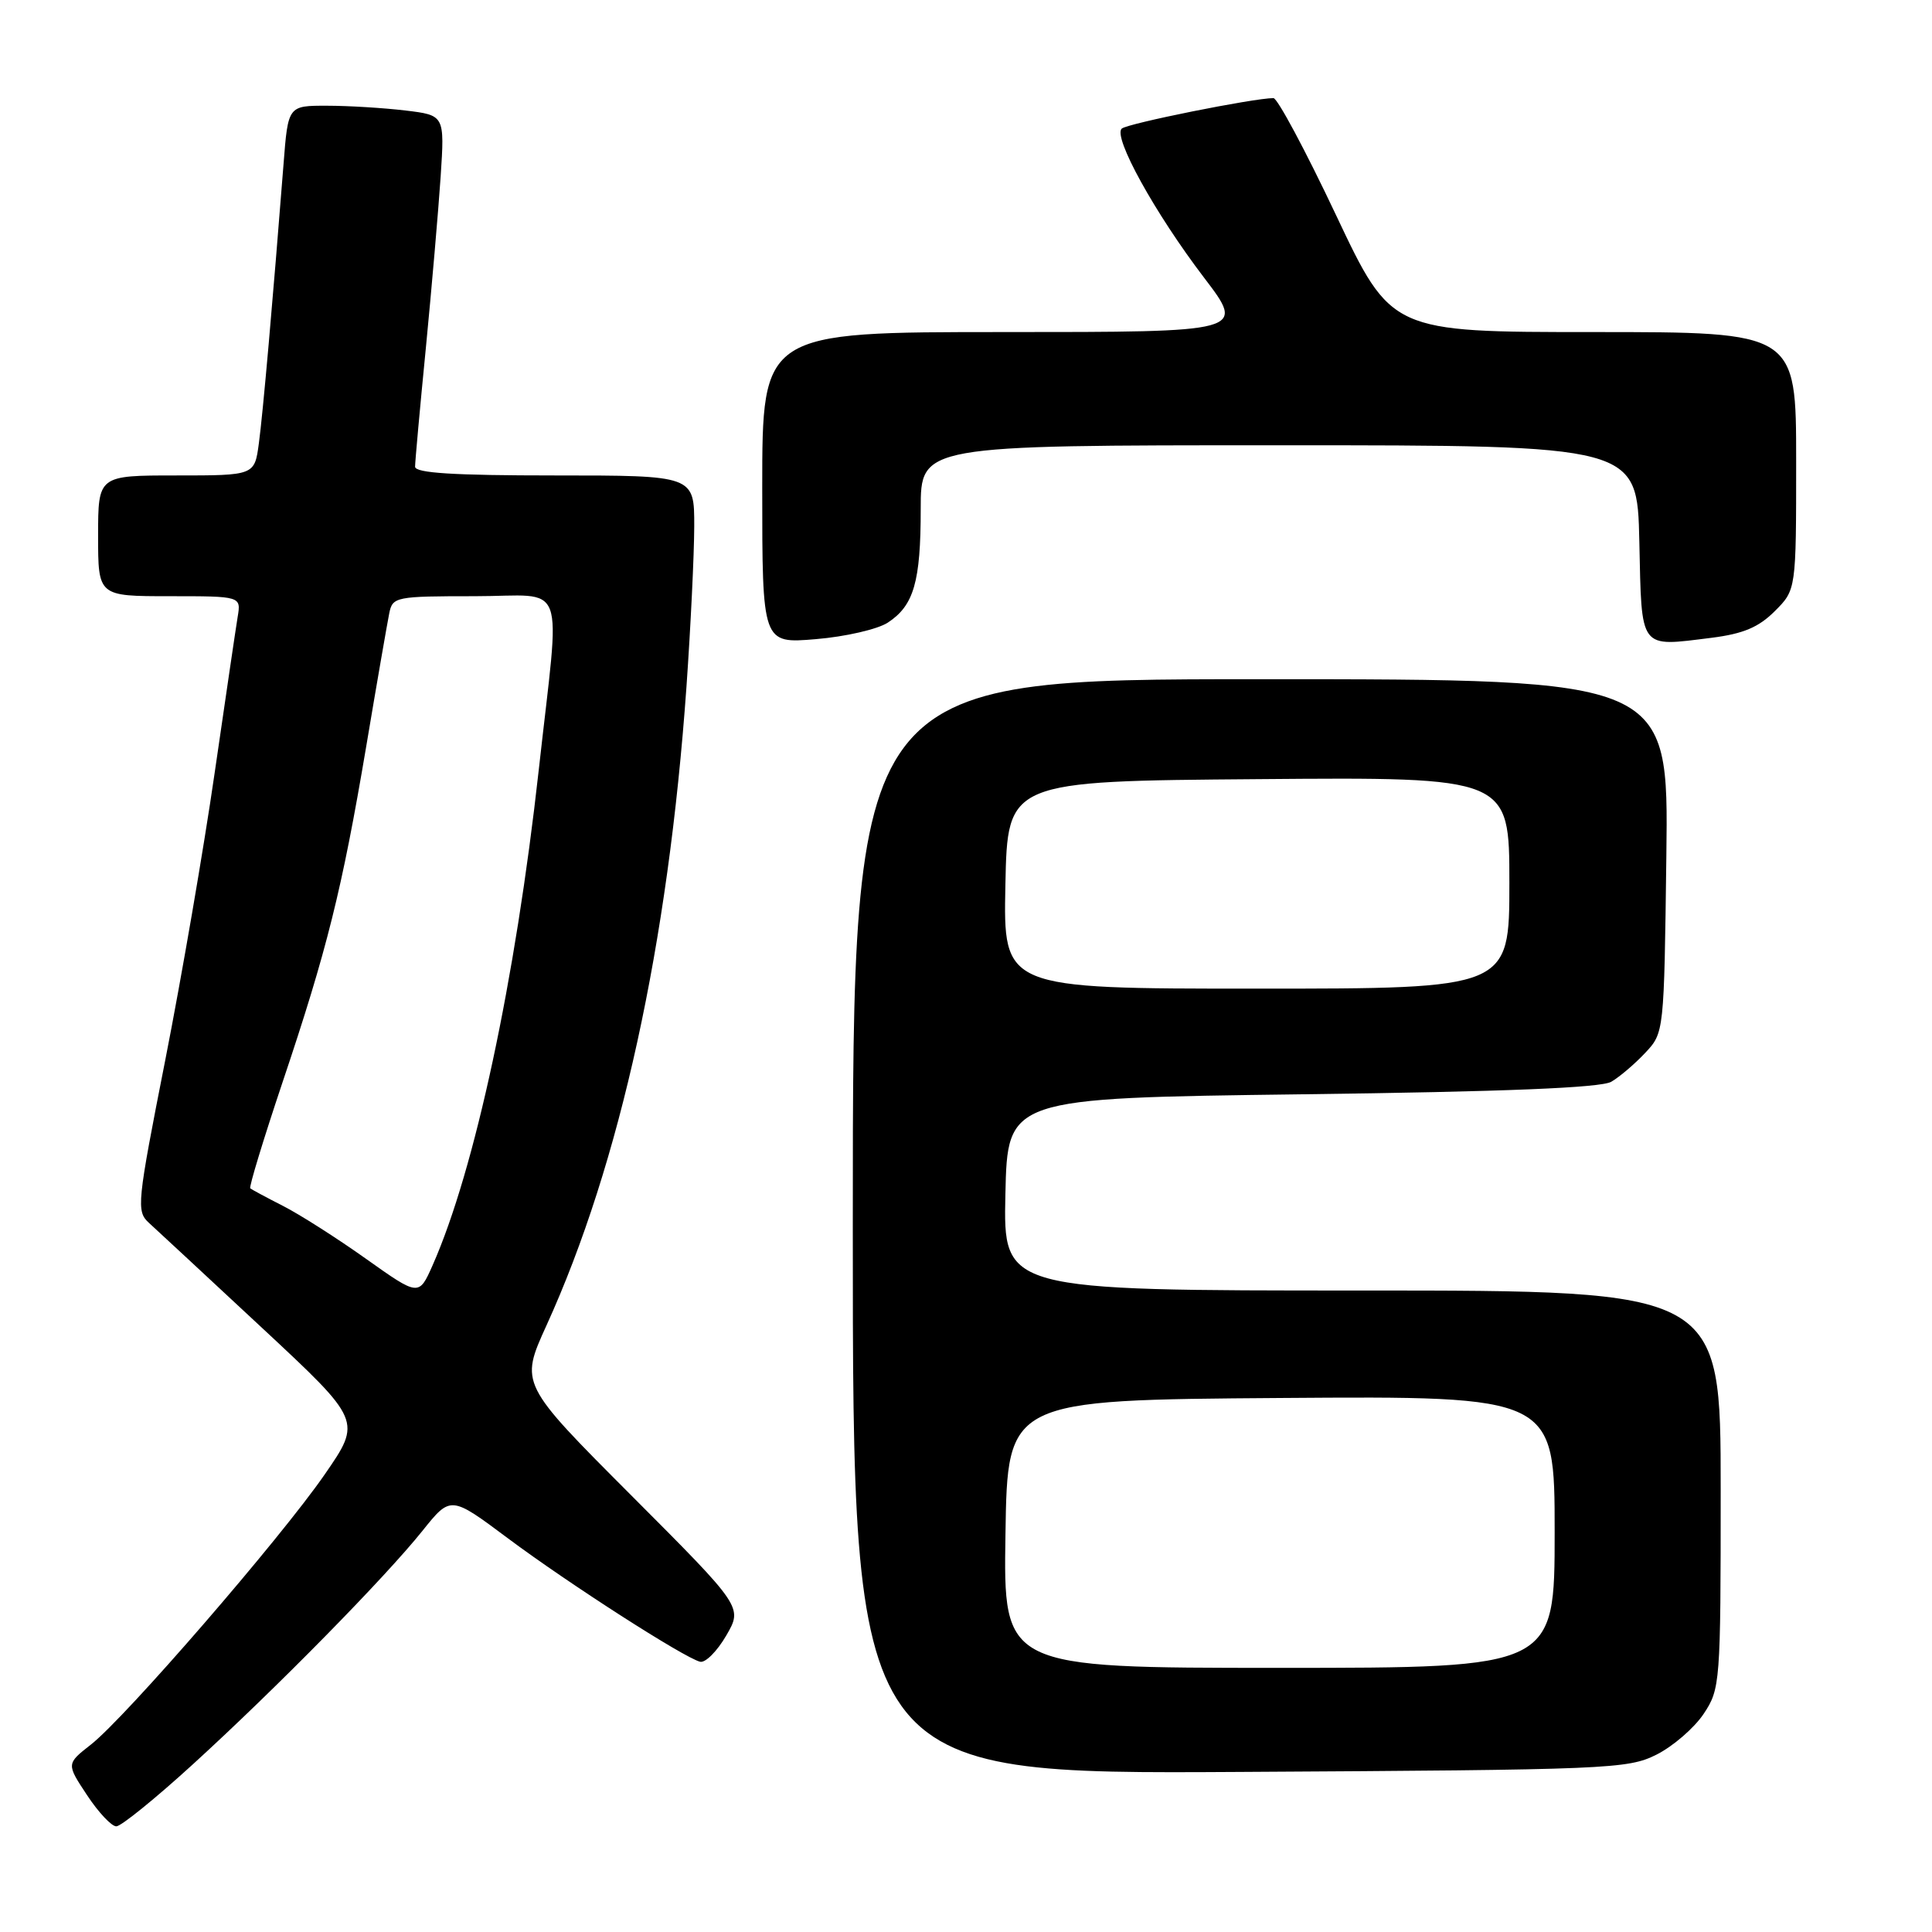 <?xml version="1.0" encoding="UTF-8" standalone="no"?>
<!DOCTYPE svg PUBLIC "-//W3C//DTD SVG 1.1//EN" "http://www.w3.org/Graphics/SVG/1.1/DTD/svg11.dtd" >
<svg xmlns="http://www.w3.org/2000/svg" xmlns:xlink="http://www.w3.org/1999/xlink" version="1.1" viewBox="0 0 256 256">
 <g >
 <path fill="currentColor"
d=" M 25.59 233.75 C 36.69 223.62 50.97 209.09 55.98 202.84 C 59.72 198.17 59.72 198.17 67.31 203.84 C 75.35 209.84 90.64 219.66 92.77 220.19 C 93.47 220.36 95.02 218.80 96.23 216.72 C 98.42 212.95 98.42 212.95 83.65 198.15 C 68.89 183.36 68.89 183.36 72.41 175.63 C 82.17 154.20 88.54 125.13 90.96 91.00 C 91.52 83.03 91.98 73.46 91.99 69.75 C 92.00 63.00 92.00 63.00 73.50 63.00 C 60.13 63.00 55.00 62.68 55.00 61.84 C 55.00 61.20 55.64 54.11 56.43 46.09 C 57.21 38.07 58.09 27.85 58.39 23.38 C 58.92 15.27 58.92 15.27 53.71 14.64 C 50.84 14.30 46.18 14.01 43.34 14.01 C 38.17 14.00 38.17 14.00 37.57 21.75 C 36.16 39.74 34.84 54.78 34.30 58.75 C 33.73 63.00 33.73 63.00 23.36 63.00 C 13.00 63.00 13.00 63.00 13.00 71.00 C 13.00 79.00 13.00 79.00 22.47 79.00 C 31.95 79.00 31.95 79.00 31.49 81.75 C 31.24 83.26 29.87 92.60 28.43 102.50 C 27.00 112.40 24.06 129.48 21.90 140.46 C 18.15 159.47 18.05 160.49 19.73 162.03 C 20.71 162.92 27.45 169.18 34.72 175.95 C 47.94 188.26 47.94 188.26 43.02 195.38 C 37.14 203.89 16.63 227.58 12.04 231.17 C 8.79 233.72 8.79 233.72 11.53 237.86 C 13.03 240.14 14.78 242.00 15.41 242.00 C 16.04 242.00 20.62 238.29 25.59 233.75 Z  M 219.49 232.50 C 221.68 231.40 224.49 228.97 225.74 227.10 C 227.94 223.79 228.00 223.06 228.00 197.35 C 228.00 171.00 228.00 171.00 180.47 171.00 C 132.94 171.00 132.94 171.00 133.22 158.25 C 133.50 145.50 133.50 145.50 172.50 145.00 C 199.39 144.66 212.12 144.14 213.50 143.34 C 214.60 142.70 216.62 140.98 218.00 139.51 C 220.50 136.84 220.50 136.84 220.80 113.42 C 221.10 90.00 221.10 90.00 167.05 90.00 C 113.00 90.00 113.00 90.00 113.00 162.54 C 113.00 235.09 113.00 235.09 164.25 234.79 C 213.19 234.51 215.68 234.41 219.49 232.50 Z  M 117.64 82.50 C 121.09 80.24 122.00 77.10 122.00 67.43 C 122.00 59.00 122.00 59.00 169.47 59.00 C 216.94 59.00 216.94 59.00 217.22 71.74 C 217.54 86.27 217.12 85.71 226.80 84.51 C 230.99 83.98 233.03 83.12 235.17 80.98 C 238.00 78.15 238.00 78.15 238.00 61.08 C 238.00 44.00 238.00 44.00 211.18 44.00 C 184.36 44.00 184.36 44.00 177.03 28.50 C 173.00 19.97 169.27 13.00 168.74 13.00 C 166.13 13.00 149.39 16.36 148.64 17.04 C 147.44 18.12 153.02 28.23 159.55 36.80 C 165.04 44.00 165.04 44.00 133.02 44.00 C 101.00 44.00 101.00 44.00 101.00 64.65 C 101.00 85.29 101.00 85.29 108.10 84.69 C 112.00 84.37 116.30 83.38 117.64 82.50 Z  M 48.50 166.80 C 44.65 164.06 39.70 160.91 37.50 159.79 C 35.30 158.67 33.35 157.62 33.16 157.46 C 32.98 157.29 34.89 151.01 37.41 143.49 C 43.34 125.85 45.31 117.93 48.51 99.00 C 49.94 90.47 51.33 82.49 51.58 81.25 C 52.02 79.08 52.44 79.00 62.90 79.00 C 75.33 79.00 74.26 76.11 71.39 102.00 C 68.29 129.94 62.92 155.00 57.33 167.64 C 55.50 171.77 55.50 171.77 48.50 166.80 Z  M 133.23 203.25 C 133.50 185.50 133.50 185.50 169.75 185.24 C 206.00 184.98 206.00 184.98 206.00 202.99 C 206.00 221.00 206.00 221.00 169.48 221.00 C 132.95 221.00 132.95 221.00 133.23 203.25 Z  M 133.22 117.25 C 133.50 103.50 133.50 103.50 166.75 103.24 C 200.00 102.97 200.00 102.97 200.00 116.99 C 200.00 131.00 200.00 131.00 166.47 131.00 C 132.94 131.00 132.94 131.00 133.22 117.25 Z "/>
</g>
</svg>